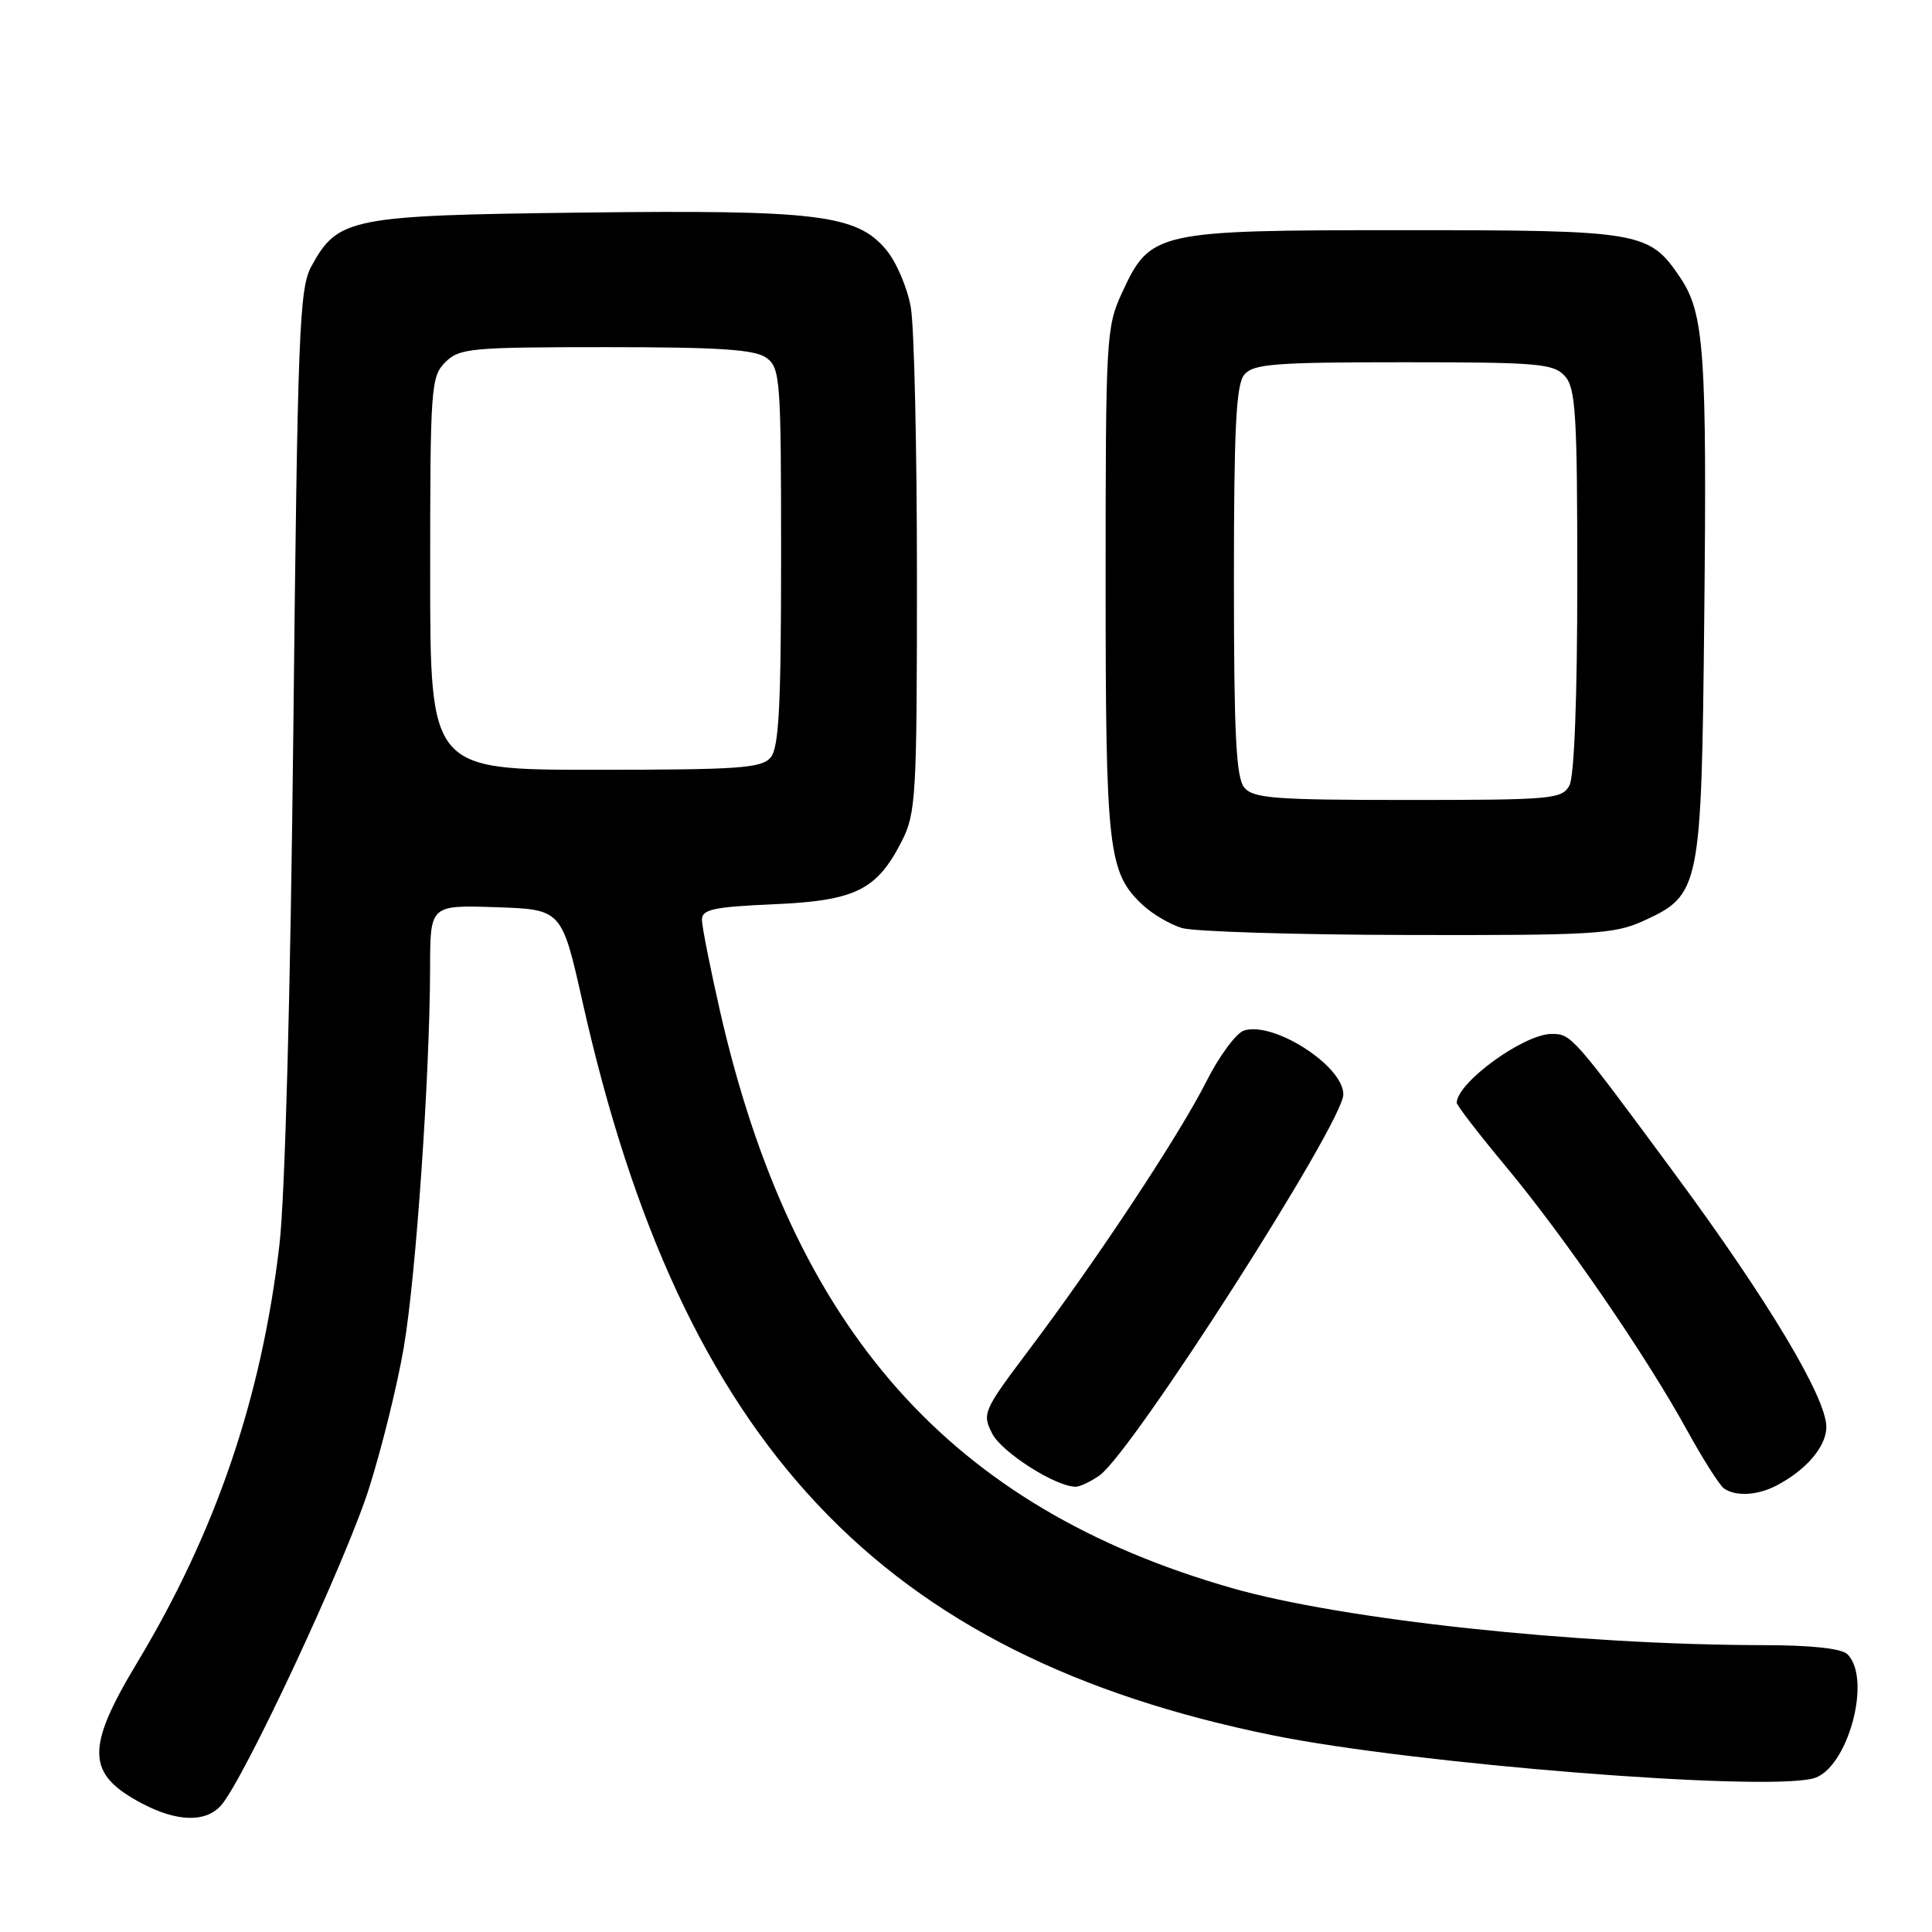<?xml version="1.0" encoding="UTF-8" standalone="no"?>
<!DOCTYPE svg PUBLIC "-//W3C//DTD SVG 1.1//EN" "http://www.w3.org/Graphics/SVG/1.1/DTD/svg11.dtd" >
<svg xmlns="http://www.w3.org/2000/svg" xmlns:xlink="http://www.w3.org/1999/xlink" version="1.1" viewBox="0 0 256 256">
 <g >
 <path fill="currentColor"
d=" M 29.27 239.25 C 32.27 235.92 45.82 206.92 48.89 197.23 C 50.59 191.88 52.67 183.45 53.51 178.50 C 55.12 169.09 56.96 142.41 56.99 128.21 C 57.00 119.92 57.00 119.92 65.72 120.21 C 74.44 120.50 74.44 120.50 77.20 132.81 C 90.34 191.40 116.71 219.40 168.66 229.94 C 187.30 233.72 233.30 237.40 240.23 235.66 C 244.77 234.52 248.11 222.51 244.80 219.20 C 244.03 218.43 240.01 217.99 233.55 217.99 C 208.88 217.95 177.89 214.62 163.24 210.43 C 125.92 199.76 105.05 176.24 95.41 134.00 C 94.10 128.22 93.01 122.77 93.01 121.87 C 93.00 120.50 94.55 120.17 102.49 119.82 C 113.36 119.35 116.19 117.95 119.50 111.44 C 121.37 107.75 121.50 105.52 121.50 76.50 C 121.50 59.45 121.14 43.36 120.69 40.75 C 120.24 38.14 118.77 34.69 117.40 33.07 C 113.50 28.43 108.26 27.79 77.00 28.17 C 46.44 28.54 44.76 28.87 41.27 35.27 C 39.66 38.21 39.44 43.66 38.87 96.50 C 38.49 131.83 37.77 158.60 37.02 165.00 C 34.65 185.24 28.60 202.98 18.18 220.30 C 11.32 231.70 11.43 235.06 18.78 238.95 C 23.44 241.41 27.22 241.52 29.27 239.25 Z  M 235.32 196.88 C 239.31 194.82 242.00 191.68 242.00 189.08 C 242.00 185.19 234.24 172.23 221.89 155.50 C 208.39 137.21 208.20 137.00 205.60 137.00 C 201.93 137.01 193.12 143.39 193.02 146.11 C 193.01 146.45 195.96 150.27 199.57 154.61 C 207.31 163.91 218.13 179.66 223.53 189.50 C 225.65 193.35 227.86 196.83 228.44 197.23 C 229.99 198.31 232.82 198.16 235.32 196.88 Z  M 145.68 195.51 C 150.01 192.48 178.00 148.74 178.00 145.01 C 178.00 141.24 168.77 135.30 164.84 136.55 C 163.80 136.88 161.56 139.92 159.85 143.30 C 156.26 150.41 145.43 166.80 136.35 178.86 C 130.25 186.97 130.11 187.30 131.49 189.99 C 132.78 192.47 139.90 197.00 142.53 197.00 C 143.09 197.00 144.51 196.33 145.68 195.51 Z  M 217.68 122.06 C 225.31 118.59 225.45 117.90 225.82 82.00 C 226.19 46.71 225.82 41.52 222.65 36.80 C 218.52 30.67 217.52 30.50 186.00 30.50 C 153.06 30.50 152.44 30.64 148.66 38.82 C 146.58 43.32 146.50 44.77 146.50 77.00 C 146.50 112.70 146.83 115.62 151.40 119.90 C 152.69 121.11 155.03 122.49 156.62 122.97 C 158.20 123.44 171.65 123.86 186.50 123.89 C 210.97 123.95 213.89 123.78 217.68 122.06 Z  M 57.00 76.00 C 57.00 51.33 57.10 49.90 59.00 48.00 C 60.86 46.14 62.33 46.00 80.31 46.00 C 95.40 46.00 100.04 46.31 101.56 47.42 C 103.39 48.76 103.50 50.24 103.50 73.76 C 103.50 93.42 103.21 99.04 102.13 100.35 C 100.93 101.79 98.01 102.00 78.88 102.00 C 57.00 102.00 57.00 102.00 57.00 76.00 Z  M 164.87 104.35 C 163.79 103.04 163.50 97.31 163.50 77.00 C 163.50 56.69 163.79 50.96 164.87 49.65 C 166.06 48.22 168.84 48.00 185.97 48.00 C 203.80 48.00 205.85 48.17 207.35 49.83 C 208.79 51.43 209.00 54.81 209.00 76.89 C 209.00 92.38 208.60 102.88 207.96 104.07 C 206.99 105.88 205.68 106.00 186.59 106.00 C 168.88 106.00 166.07 105.79 164.87 104.35 Z "/>
</g>
</svg>